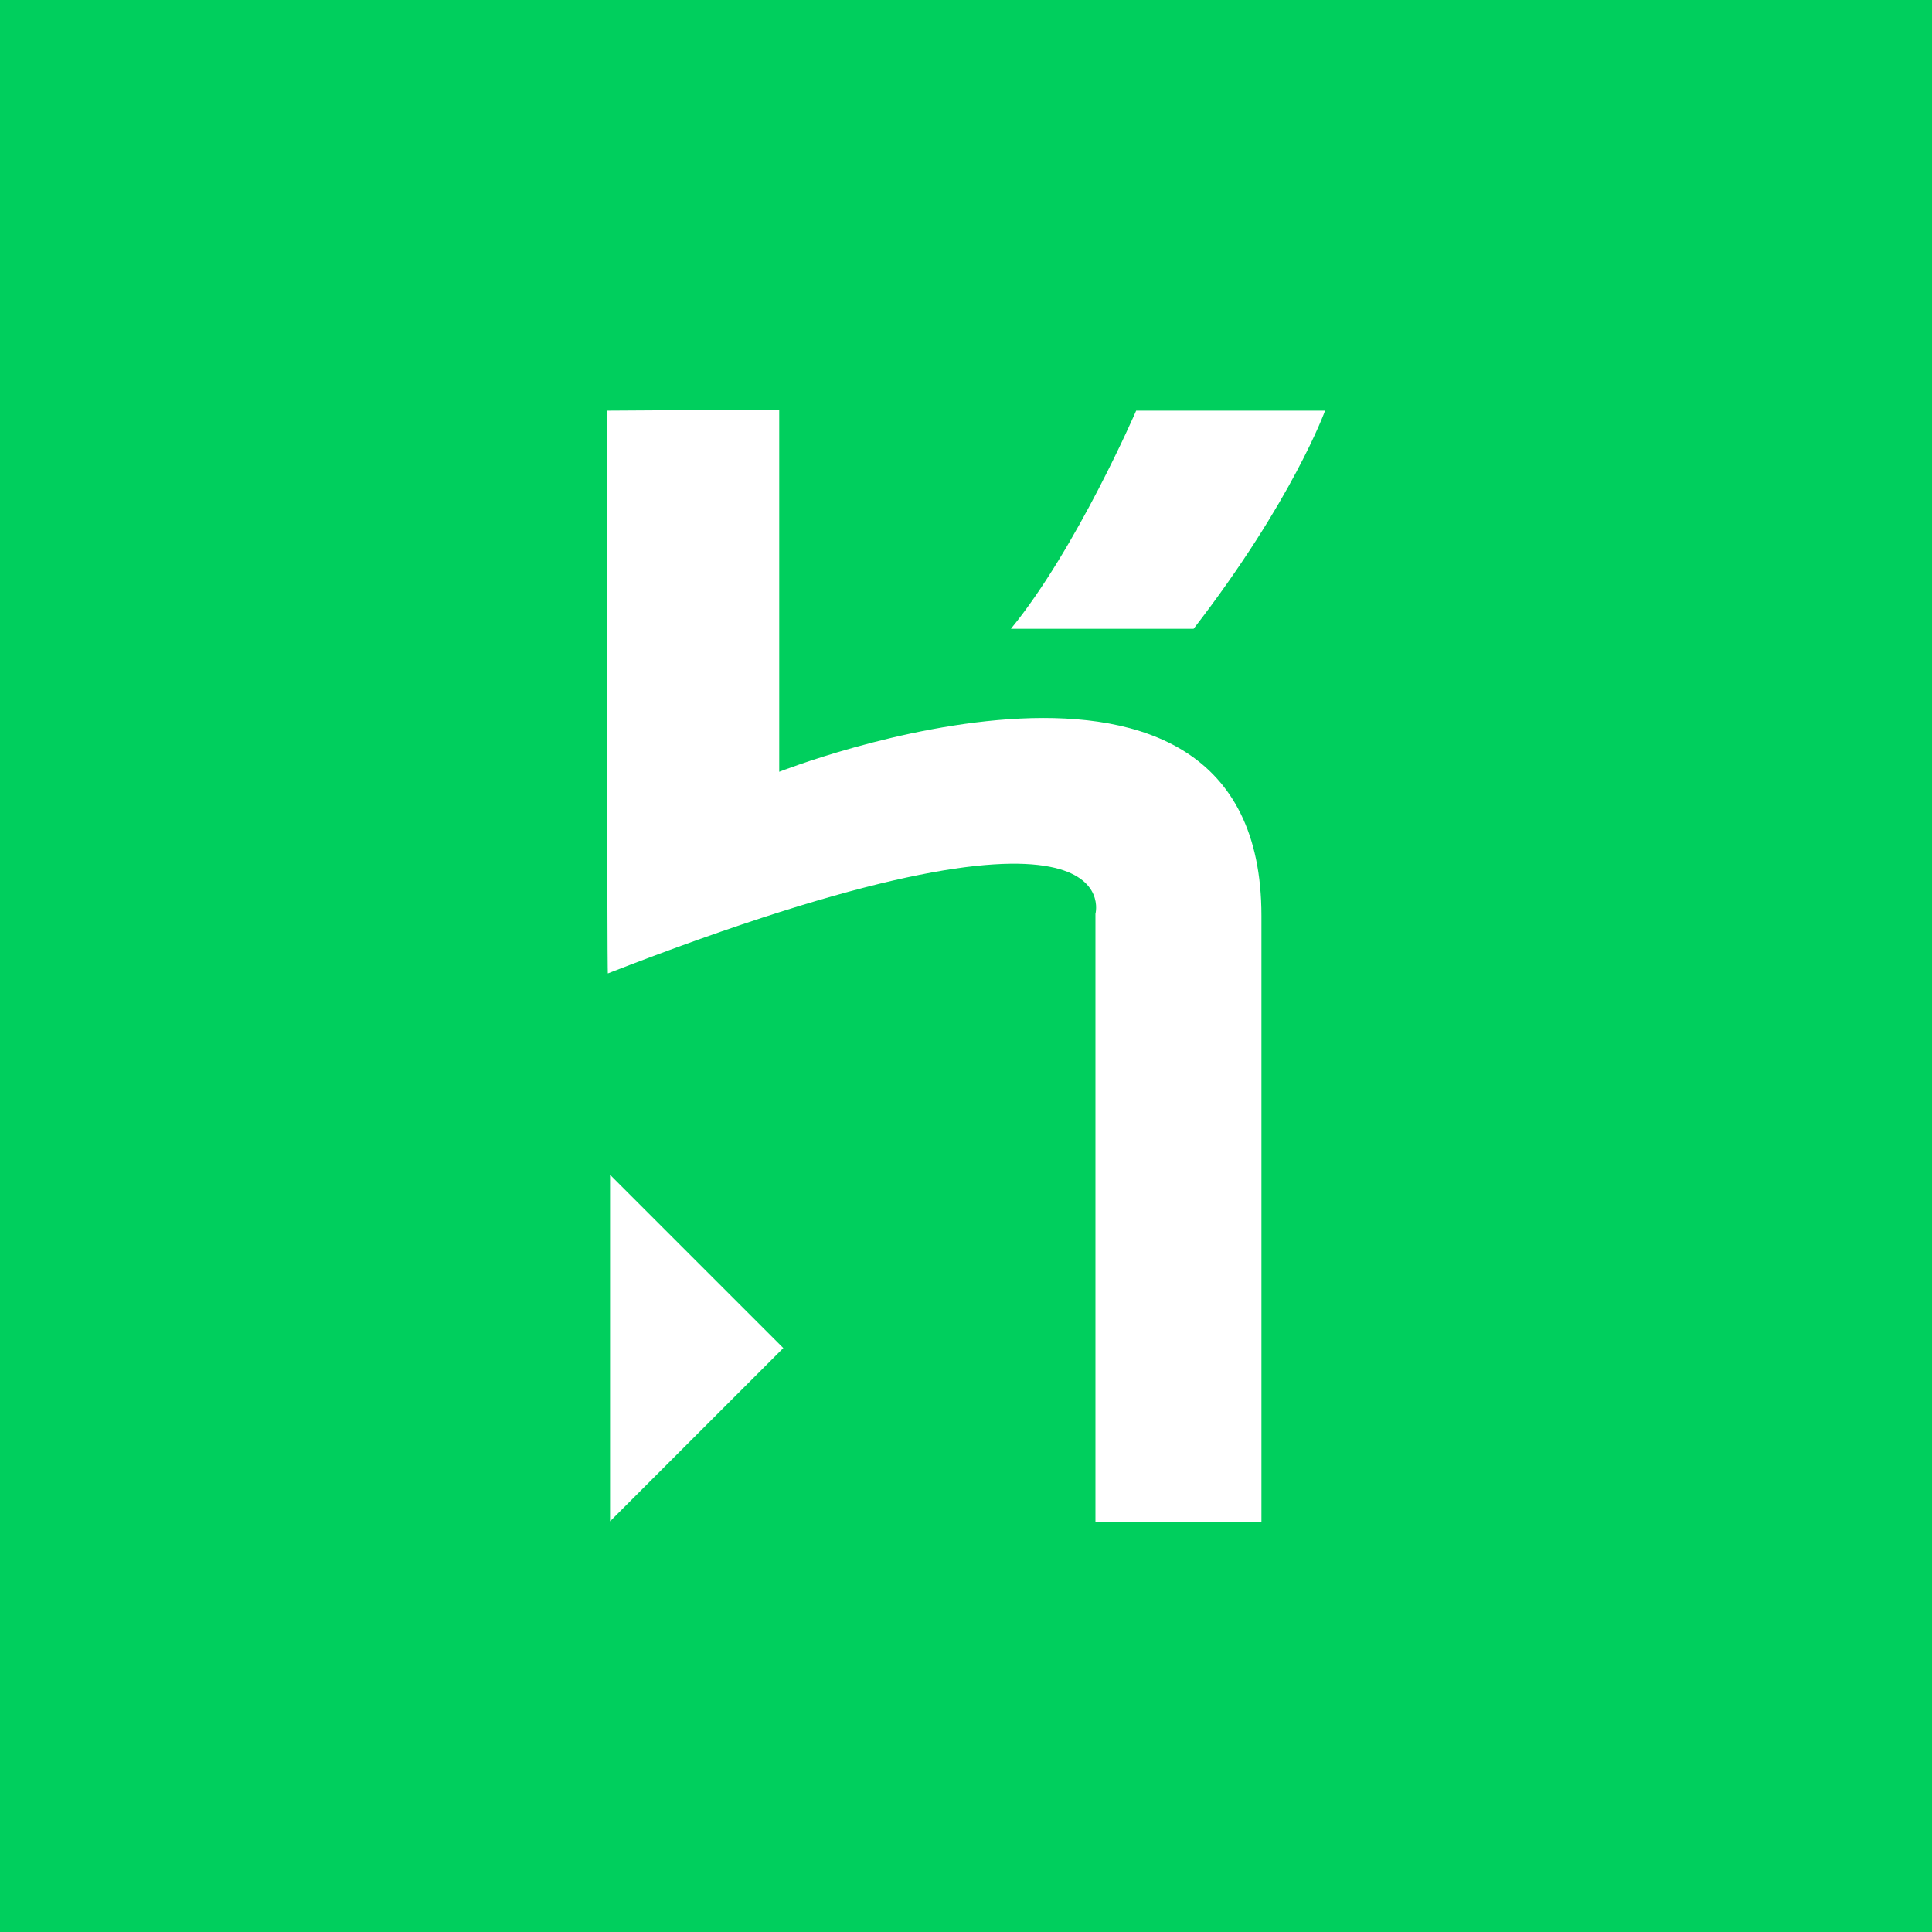 <svg viewBox="0 0 2500 2500" xmlns="http://www.w3.org/2000/svg" width="2500" height="2500"><path d="M0 0h2500v2500H0z" fill="#00cf5d"/><path d="M1417.5 1969.9v-787.4s51.2-188.4-630.9 77.1c-1.2 3.4-1.2-728.2-1.2-728.2l222.9-1.4v468.7s624-245.8 624 186.4v784.8zm127-1156.2h-236.4c85.1-104 162.1-282.3 162.1-282.3h244.4c.1 0-41.8 116.2-170.1 282.3zM789.4 1968.6v-448.4l224.2 224.2z" fill="#fff"/></svg>
